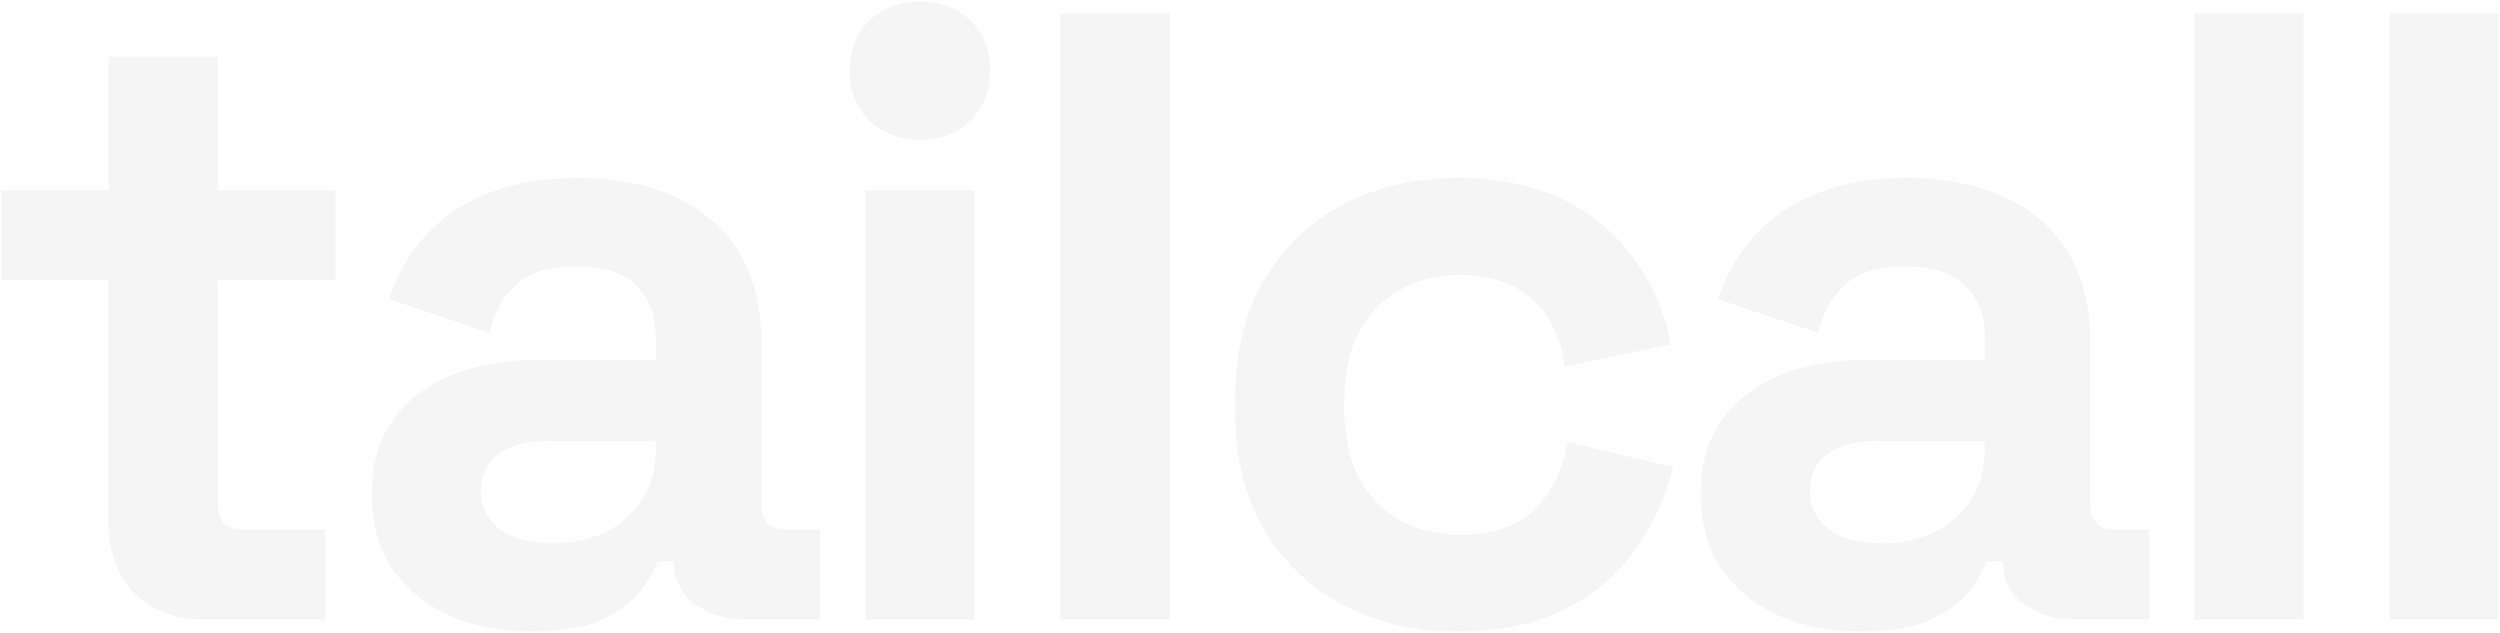<svg xmlns="http://www.w3.org/2000/svg" width="1564" height="396" fill="none"><path fill="#121315" d="M127.527 387.536c-17.69 0-32.13-5.415-43.322-16.246-10.831-11.192-16.246-25.993-16.246-44.406V175.255H.809v-56.319h67.15V35.54h68.233v83.396h73.648v56.319h-73.648v139.716c0 10.83 5.054 16.246 15.163 16.246h51.987v56.319zm205.812 7.581c-19.134 0-36.283-3.249-51.446-9.747-15.163-6.86-27.257-16.607-36.282-29.243-8.665-12.997-12.997-28.701-12.997-47.113s4.332-33.756 12.997-46.03c9.025-12.636 21.3-22.023 36.824-28.16 15.885-6.499 33.936-9.748 54.153-9.748h73.649v-15.163c0-12.635-3.972-22.924-11.914-30.867-7.943-8.303-20.578-12.455-37.907-12.455-16.968 0-29.604 3.971-37.908 11.914-8.303 7.581-13.719 17.509-16.246 29.784l-62.817-21.12c4.332-13.719 11.191-26.174 20.578-37.366 9.747-11.552 22.564-20.758 38.449-27.618 16.246-7.22 35.921-10.831 59.027-10.831 35.38 0 63.359 8.845 83.937 26.536 20.578 17.69 30.867 43.322 30.867 76.897v100.184c0 10.83 5.055 16.246 15.163 16.246h21.662v56.319h-45.489c-13.358 0-24.369-3.249-33.034-9.748-8.664-6.498-12.996-15.162-12.996-25.993v-.542H411.32c-1.444 4.333-4.694 10.109-9.748 17.329-5.054 6.86-12.997 12.997-23.827 18.413-10.831 5.415-25.633 8.122-44.406 8.122m11.914-55.236c19.134 0 34.658-5.235 46.571-15.704 12.275-10.831 18.413-25.091 18.413-42.781v-5.416h-68.775c-12.636 0-22.564 2.708-29.784 8.123-7.221 5.416-10.831 12.997-10.831 22.745 0 9.747 3.791 17.69 11.372 23.827 7.582 6.137 18.593 9.206 33.034 9.206m196.102 47.655v-268.6h68.233v268.6zm34.117-300.009c-12.275 0-22.745-3.971-31.409-11.914-8.304-7.942-12.456-18.412-12.456-31.408 0-12.997 4.152-23.467 12.456-31.41C552.727 4.854 563.197.883 575.472.883c12.635 0 23.105 3.971 31.408 11.914 8.304 7.942 12.456 18.412 12.456 31.409 0 12.996-4.152 23.466-12.456 31.408-8.303 7.943-18.773 11.914-31.408 11.914m88.066 300.008V8.463h68.233v379.073zm248.36 7.581c-25.993 0-49.64-5.415-70.94-16.245-20.94-10.831-37.547-26.536-49.821-47.114-12.275-20.578-18.412-45.489-18.412-74.731v-7.582c0-29.243 6.137-54.153 18.412-74.731 12.274-20.578 28.881-36.283 49.821-47.114 21.3-10.83 44.947-16.246 70.94-16.246 25.633 0 47.655 4.513 66.067 13.539 18.412 9.025 33.215 21.481 44.405 37.366 11.55 15.523 19.14 33.214 22.75 53.07l-66.072 14.08c-1.444-10.831-4.693-20.579-9.747-29.243-5.055-8.665-12.275-15.524-21.661-20.578-9.026-5.055-20.398-7.582-34.117-7.582-13.719 0-26.174 3.069-37.366 9.206-10.83 5.777-19.495 14.622-25.993 26.535-6.138 11.553-9.206 25.813-9.206 42.781v5.416c0 16.968 3.068 31.409 9.206 43.322 6.498 11.553 15.163 20.398 25.993 26.535 11.192 5.777 23.647 8.665 37.366 8.665 20.578 0 36.102-5.235 46.572-15.705 10.83-10.83 17.69-24.91 20.578-42.239l66.067 15.704c-4.69 19.134-12.82 36.644-24.37 52.529-11.19 15.524-25.993 27.799-44.405 36.824-18.412 9.026-40.434 13.538-66.067 13.538m252.862 0c-19.13 0-36.28-3.249-51.45-9.747-15.16-6.86-27.25-16.607-36.28-29.243-8.66-12.997-12.99-28.701-12.99-47.113s4.33-33.756 12.99-46.03c9.03-12.636 21.3-22.023 36.83-28.16 15.88-6.499 33.93-9.748 54.15-9.748h73.65v-15.163c0-12.635-3.97-22.924-11.92-30.867-7.94-8.303-20.57-12.455-37.9-12.455-16.97 0-29.61 3.971-37.91 11.914-8.3 7.581-13.72 17.509-16.25 29.784l-62.81-21.12c4.33-13.719 11.19-26.174 20.57-37.366 9.75-11.552 22.57-20.758 38.45-27.618 16.25-7.22 35.92-10.831 59.03-10.831 35.38 0 63.36 8.845 83.94 26.536 20.58 17.69 30.86 43.322 30.86 76.897v100.184c0 10.83 5.06 16.246 15.17 16.246h21.66v56.319h-45.49c-13.36 0-24.37-3.249-33.03-9.748-8.67-6.498-13-15.162-13-25.993v-.542h-10.29c-1.44 4.333-4.69 10.109-9.75 17.329-5.05 6.86-12.99 12.997-23.82 18.413-10.83 5.415-25.64 8.122-44.41 8.122m11.91-55.236c19.14 0 34.66-5.235 46.58-15.704 12.27-10.831 18.41-25.091 18.41-42.781v-5.416h-68.78c-12.63 0-22.56 2.708-29.78 8.123-7.22 5.416-10.83 12.997-10.83 22.745 0 9.747 3.79 17.69 11.37 23.827 7.58 6.137 18.59 9.206 33.03 9.206m196.11 47.655V8.463h68.23v379.073zm122.18 0V8.463h68.23v379.073z" opacity=".04"/></svg>
